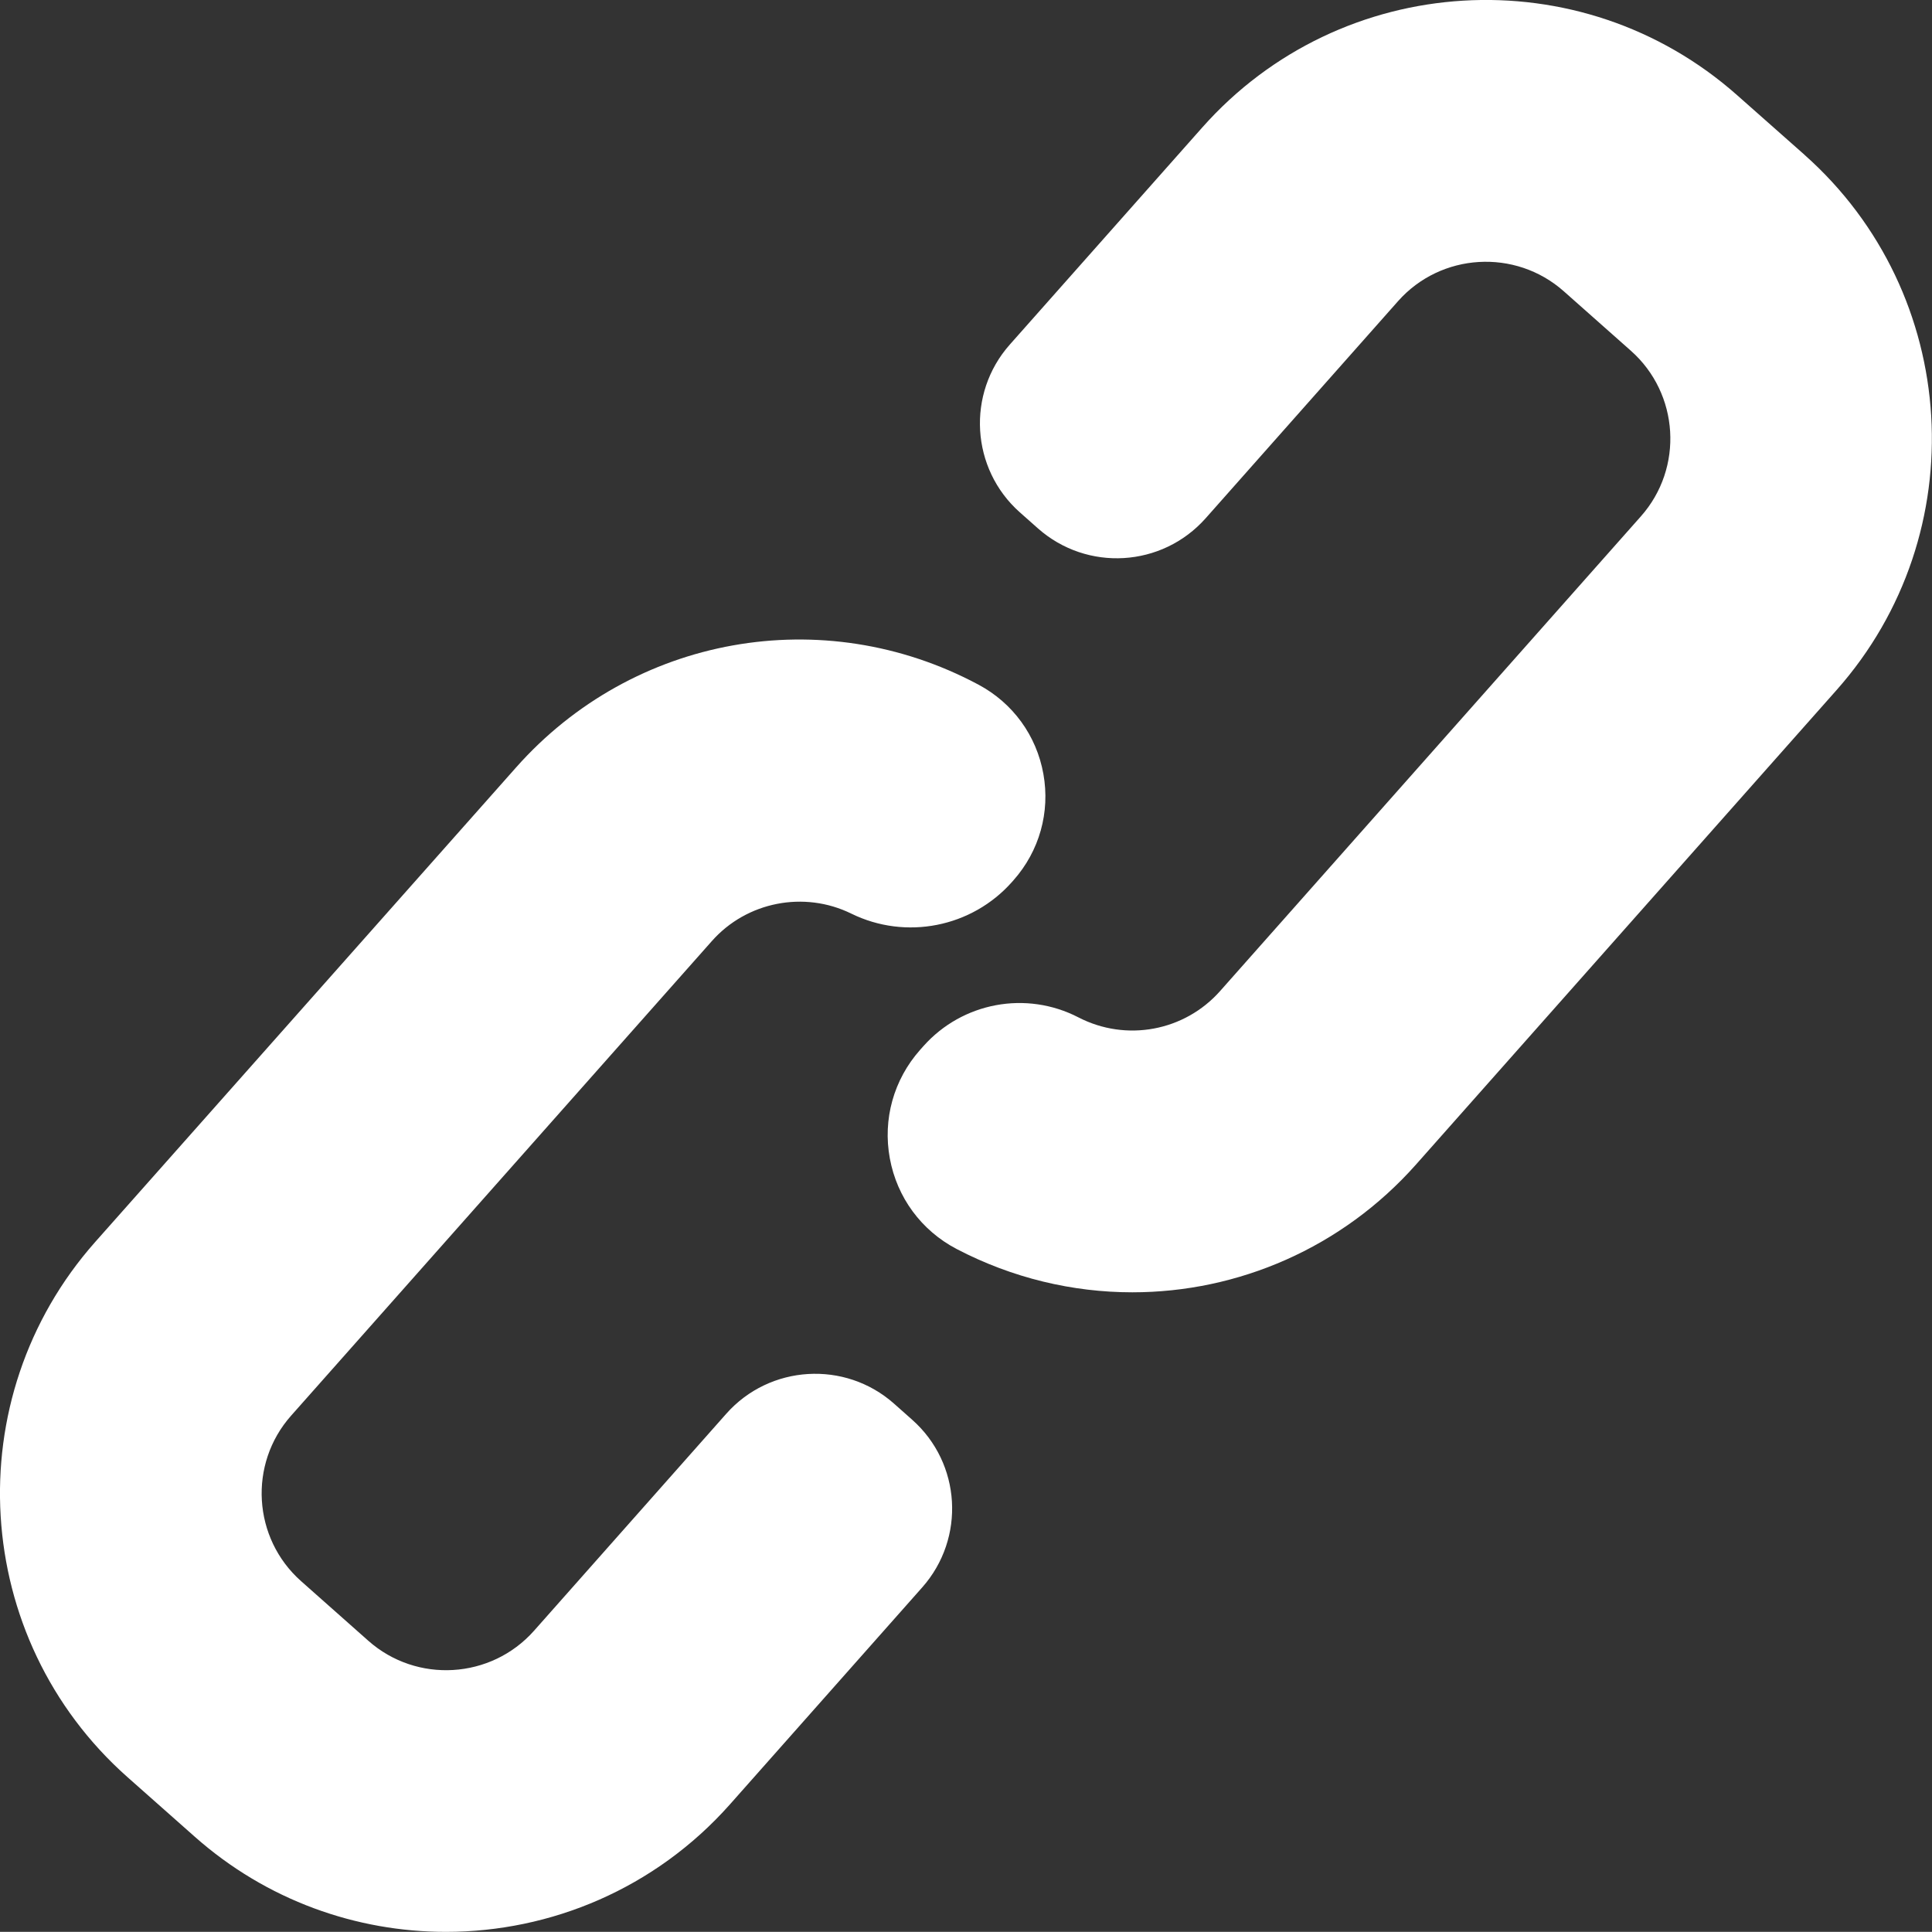 <?xml version="1.0" encoding="UTF-8"?><svg xmlns="http://www.w3.org/2000/svg" viewBox="0 0 283.84 283.82"><rect x="0" y="0" width="283.84" height="283.82" fill="#333333" stroke="none"/><defs><style>.d{fill:#fff;}</style></defs><g id="a"/><g id="b"><g id="c"><g><path class="d" d="M265.12,22.75l-9.88-8.74c-23-20.4-58.23-18.28-78.62,4.73l-28.27,31.89c-6.38,7.2-5.72,18.25,1.48,24.64l2.65,2.35c7.22,6.4,18.24,5.74,24.65-1.48l28.26-31.89c6.3-7.11,17.23-7.76,24.34-1.47l9.87,8.75c7.11,6.3,7.78,17.22,1.47,24.33l-61.81,69.73c-5.23,5.91-13.79,7.51-20.82,3.88-7.68-3.97-17.05-2.22-22.79,4.24l-.48,.54c-3.88,4.38-5.5,10.19-4.44,15.94,1.06,5.75,4.64,10.6,9.82,13.31,8.2,4.28,17.05,6.36,25.81,6.36,15.53,0,30.79-6.51,41.67-18.77l61.8-69.72c20.37-22.98,18.25-58.25-4.73-78.63Z"/><path class="d" d="M134,208.57l-2.66-2.36c-7.2-6.38-18.26-5.71-24.64,1.49l-28.25,31.89c-6.31,7.1-17.22,7.76-24.33,1.47l-9.88-8.76c-7.11-6.3-7.78-17.21-1.47-24.32l61.81-69.72c5.12-5.79,13.56-7.44,20.5-4.03,7.99,3.92,17.68,2.02,23.6-4.66l.22-.25c3.8-4.29,5.4-9.98,4.39-15.61-1.01-5.64-4.48-10.42-9.53-13.12-22.83-12.22-50.77-7.22-67.95,12.17L13.99,182.46h0c-20.37,22.98-18.25,58.25,4.73,78.62l9.88,8.75c10.58,9.38,23.77,13.99,36.91,13.99,15.39,0,30.72-6.33,41.72-18.72l28.26-31.89c6.39-7.22,5.74-18.24-1.49-24.64Z"/></g></g></g></svg>